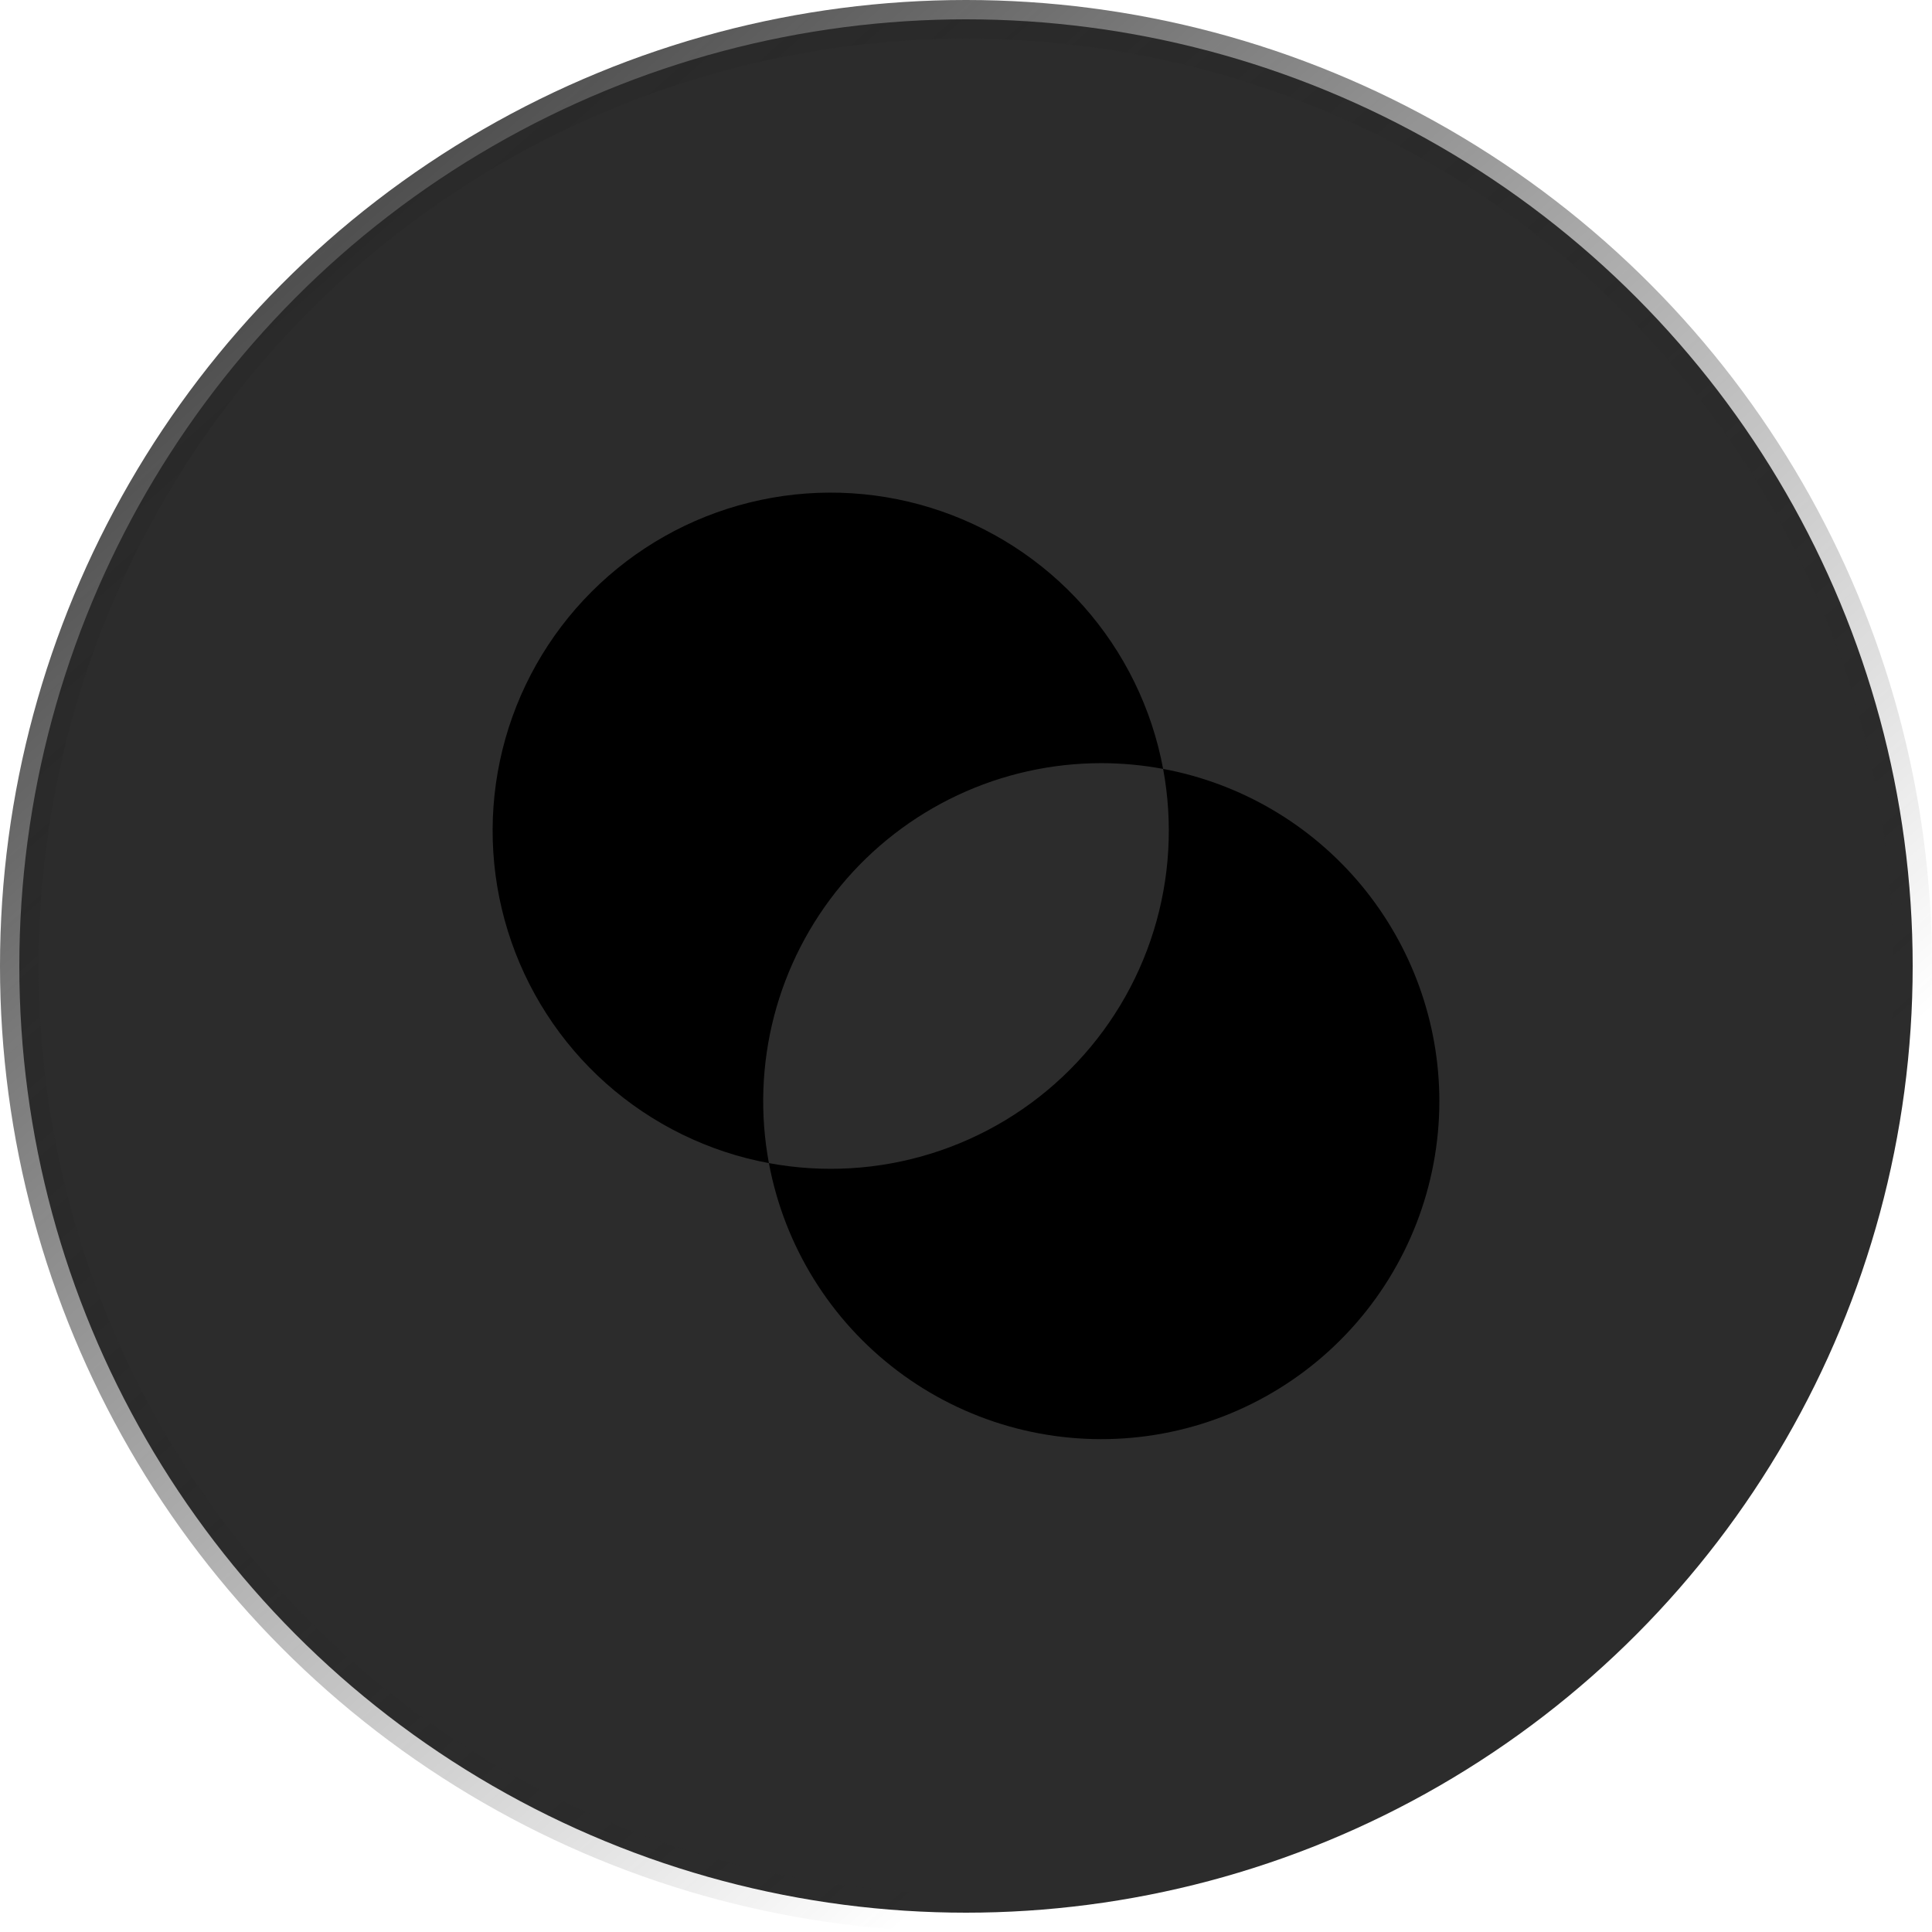 <svg width="100" height="100" viewBox="0 0 100 100" fill="none" xmlns="http://www.w3.org/2000/svg">
<circle cx="50" cy="50" r="49" fill="#131313" fill-opacity="0.89" stroke="url(#paint0_linear_666_3293)" stroke-width="2"/>
<g clip-path="url(#clip0_666_3293)">
<path d="M74.501 57.001C74.498 61.361 72.867 65.564 69.927 68.786C66.988 72.007 62.951 74.015 58.609 74.416C54.266 74.817 49.93 73.582 46.451 70.952C42.971 68.323 40.599 64.49 39.798 60.203C42.591 60.722 45.469 60.554 48.182 59.712C50.896 58.871 53.364 57.381 55.372 55.372C57.381 53.364 58.871 50.896 59.712 48.182C60.554 45.469 60.722 42.591 60.203 39.798C64.219 40.546 67.848 42.675 70.459 45.817C73.07 48.959 74.5 52.915 74.501 57.001ZM57.001 39.501C58.075 39.502 59.147 39.601 60.203 39.798C59.62 36.664 58.192 33.749 56.074 31.367C53.955 28.986 51.227 27.228 48.182 26.284C45.138 25.339 41.893 25.244 38.799 26.009C35.704 26.774 32.878 28.37 30.624 30.624C28.37 32.878 26.774 35.704 26.009 38.799C25.244 41.893 25.339 45.138 26.284 48.182C27.228 51.227 28.986 53.955 31.367 56.074C33.749 58.192 36.664 59.62 39.798 60.203C39.328 57.677 39.42 55.079 40.067 52.592C40.714 50.106 41.901 47.792 43.543 45.816C45.185 43.84 47.242 42.25 49.568 41.158C51.894 40.067 54.431 39.501 57.001 39.501Z" fill="hsl(29, 100%, 64%)"/>
</g>
<defs>
<linearGradient id="paint0_linear_666_3293" x1="2.951" y1="4.59911e-07" x2="71.662" y2="77.431" gradientUnits="userSpaceOnUse">
<stop stop-color="#292929"/>
<stop offset="1" stop-color="#292929" stop-opacity="0"/>
</linearGradient>
<clipPath id="clip0_666_3293">
<rect width="56" height="56" fill="white" transform="translate(22 22)"/>
</clipPath>
</defs>
</svg>
